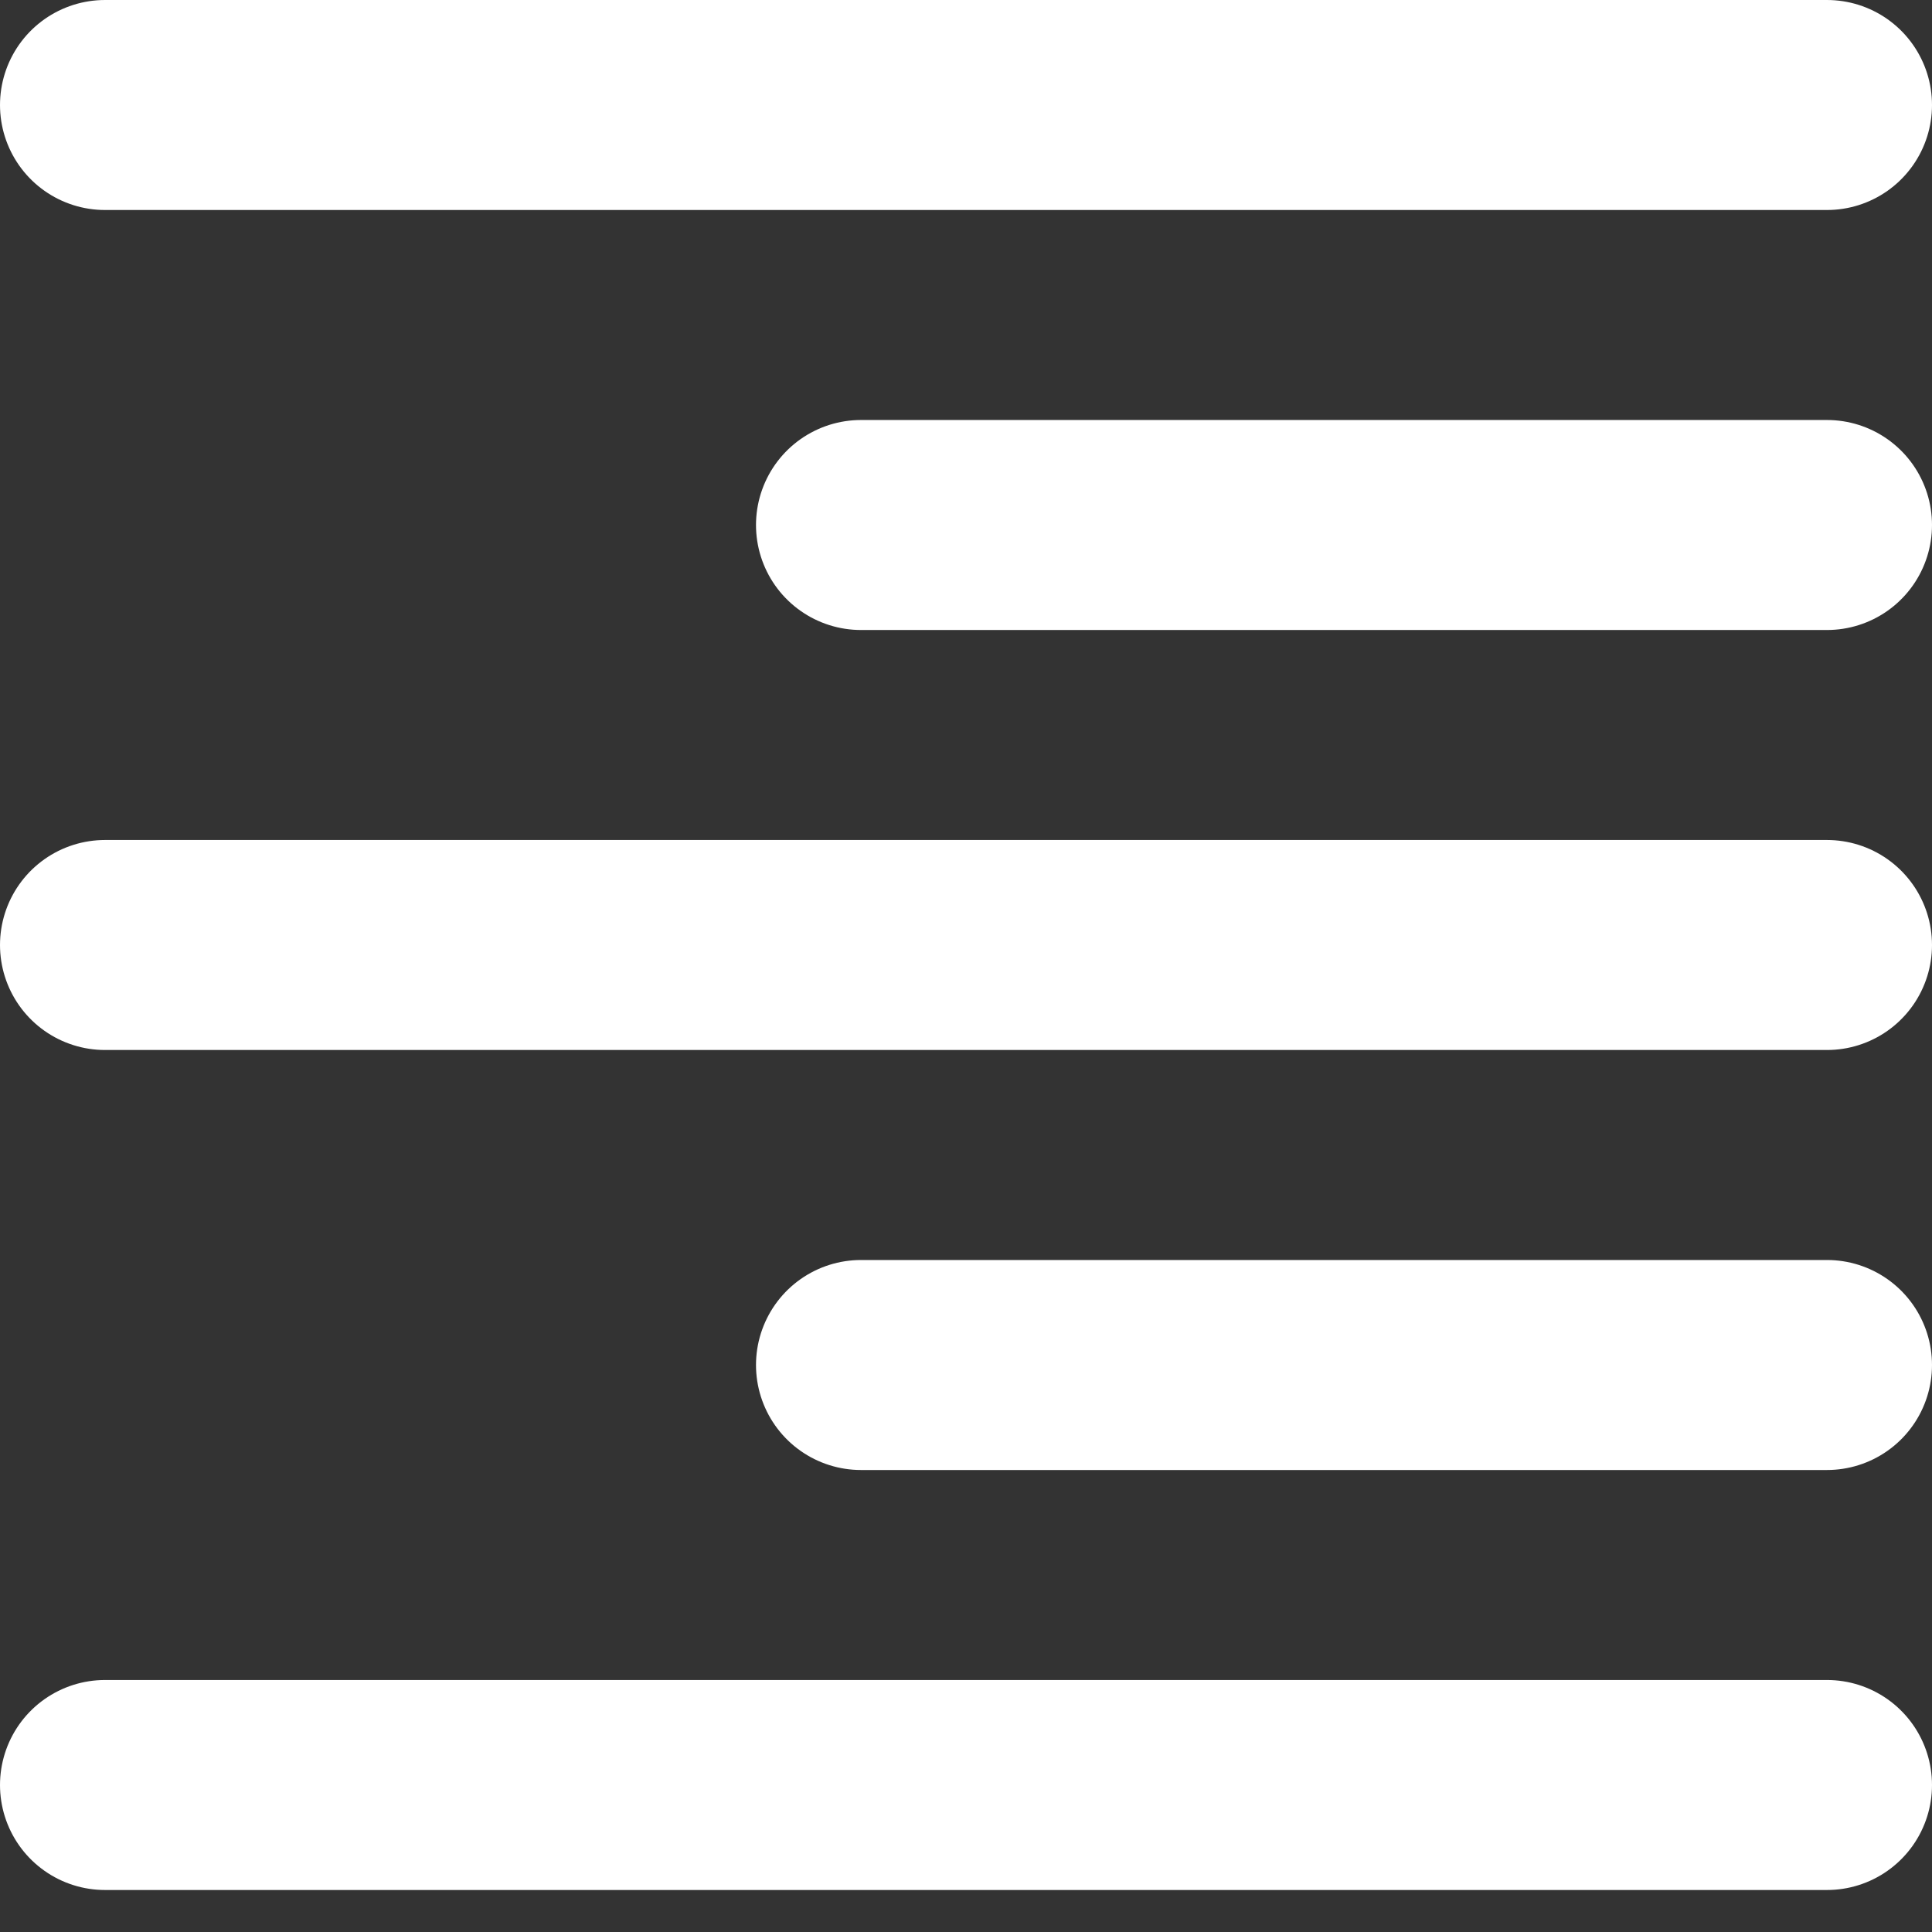 <svg width="23" height="23" viewBox="0 0 23 23" fill="none" xmlns="http://www.w3.org/2000/svg">
<rect x="0" y="0" width="23" height="23" fill="#333333" stroke="none"/>
<line x1="21.75" y1="1.25" x2="1.25" y2="1.25" stroke="white" stroke-width="2.5" stroke-linecap="round"/>
<line x1="21.75" y1="6.25" x2="10.25" y2="6.25" stroke="white" stroke-width="2.5" stroke-linecap="round"/>
<line x1="21.75" y1="11.25" x2="1.25" y2="11.25" stroke="white" stroke-width="2.5" stroke-linecap="round"/>
<line x1="21.75" y1="16.25" x2="10.25" y2="16.25" stroke="white" stroke-width="2.5" stroke-linecap="round"/>
<line x1="21.75" y1="21.25" x2="1.25" y2="21.25" stroke="white" stroke-width="2.5" stroke-linecap="round"/>
</svg>
